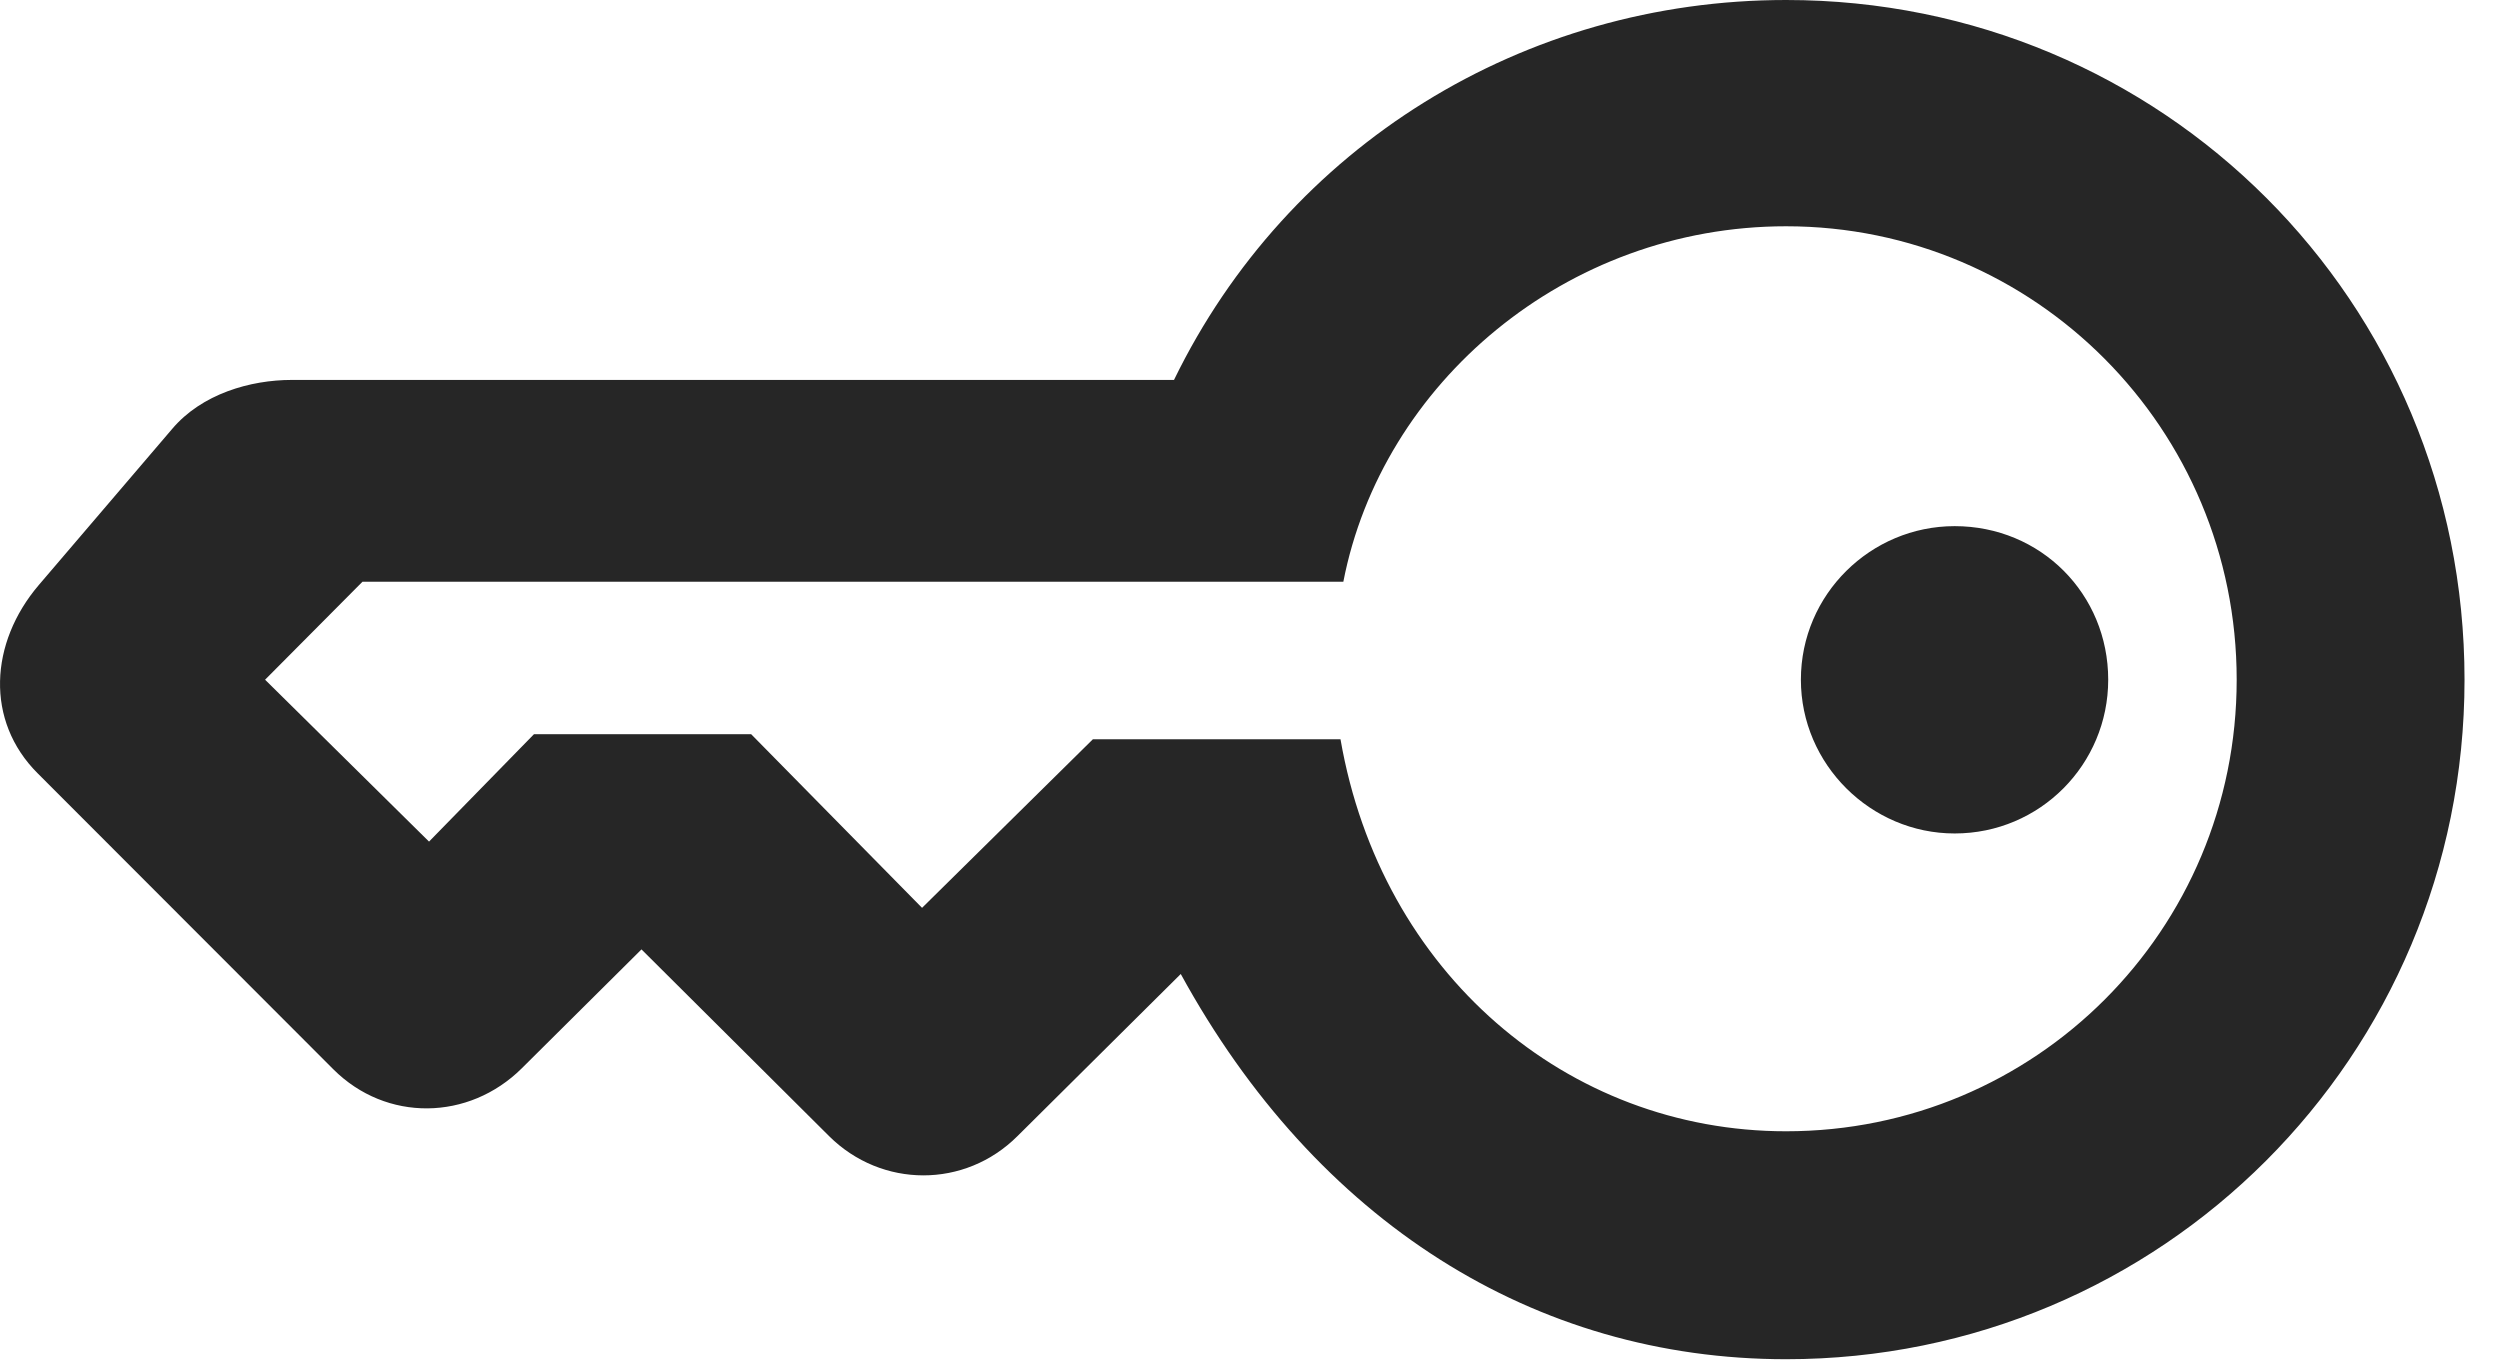 <?xml version="1.0" encoding="UTF-8"?>
<!--Generator: Apple Native CoreSVG 326-->
<!DOCTYPE svg PUBLIC "-//W3C//DTD SVG 1.1//EN" "http://www.w3.org/Graphics/SVG/1.1/DTD/svg11.dtd">
<svg version="1.1" xmlns="http://www.w3.org/2000/svg" xmlns:xlink="http://www.w3.org/1999/xlink"
       viewBox="0 0 25.511 13.882">
       <g>
              <rect height="13.882" opacity="0" width="25.511" x="0" y="0" />
              <path d="M0.395 5.971C-0.105 6.558-0.154 7.356 0.386 7.893L3.401 10.911C3.941 11.451 4.783 11.439 5.325 10.901L6.546 9.688L8.462 11.595C8.997 12.125 9.846 12.13 10.384 11.592L12.049 9.939C13.433 12.468 15.66 13.87 18.226 13.87C22.055 13.87 25.149 10.781 25.149 6.936C25.149 3.074 22.065 0 18.226 0C15.551 0 13.142 1.489 11.98 3.877L2.976 3.877C2.556 3.877 2.058 4.019 1.755 4.379ZM2.705 6.936L3.699 5.936L13.708 5.936C14.101 3.915 15.976 2.309 18.226 2.309C20.766 2.309 22.824 4.376 22.824 6.936C22.824 9.494 20.768 11.544 18.226 11.544C15.991 11.544 14.093 9.928 13.679 7.544L11.152 7.544L9.409 9.264L7.665 7.492L5.449 7.492L4.378 8.588ZM18.377 6.936C18.377 7.8 19.09 8.505 19.946 8.505C20.817 8.505 21.513 7.8 21.513 6.936C21.513 6.062 20.825 5.369 19.946 5.369C19.09 5.369 18.377 6.065 18.377 6.936Z"
                     fill="currentColor" fill-opacity="0.85" />
       </g>
</svg>